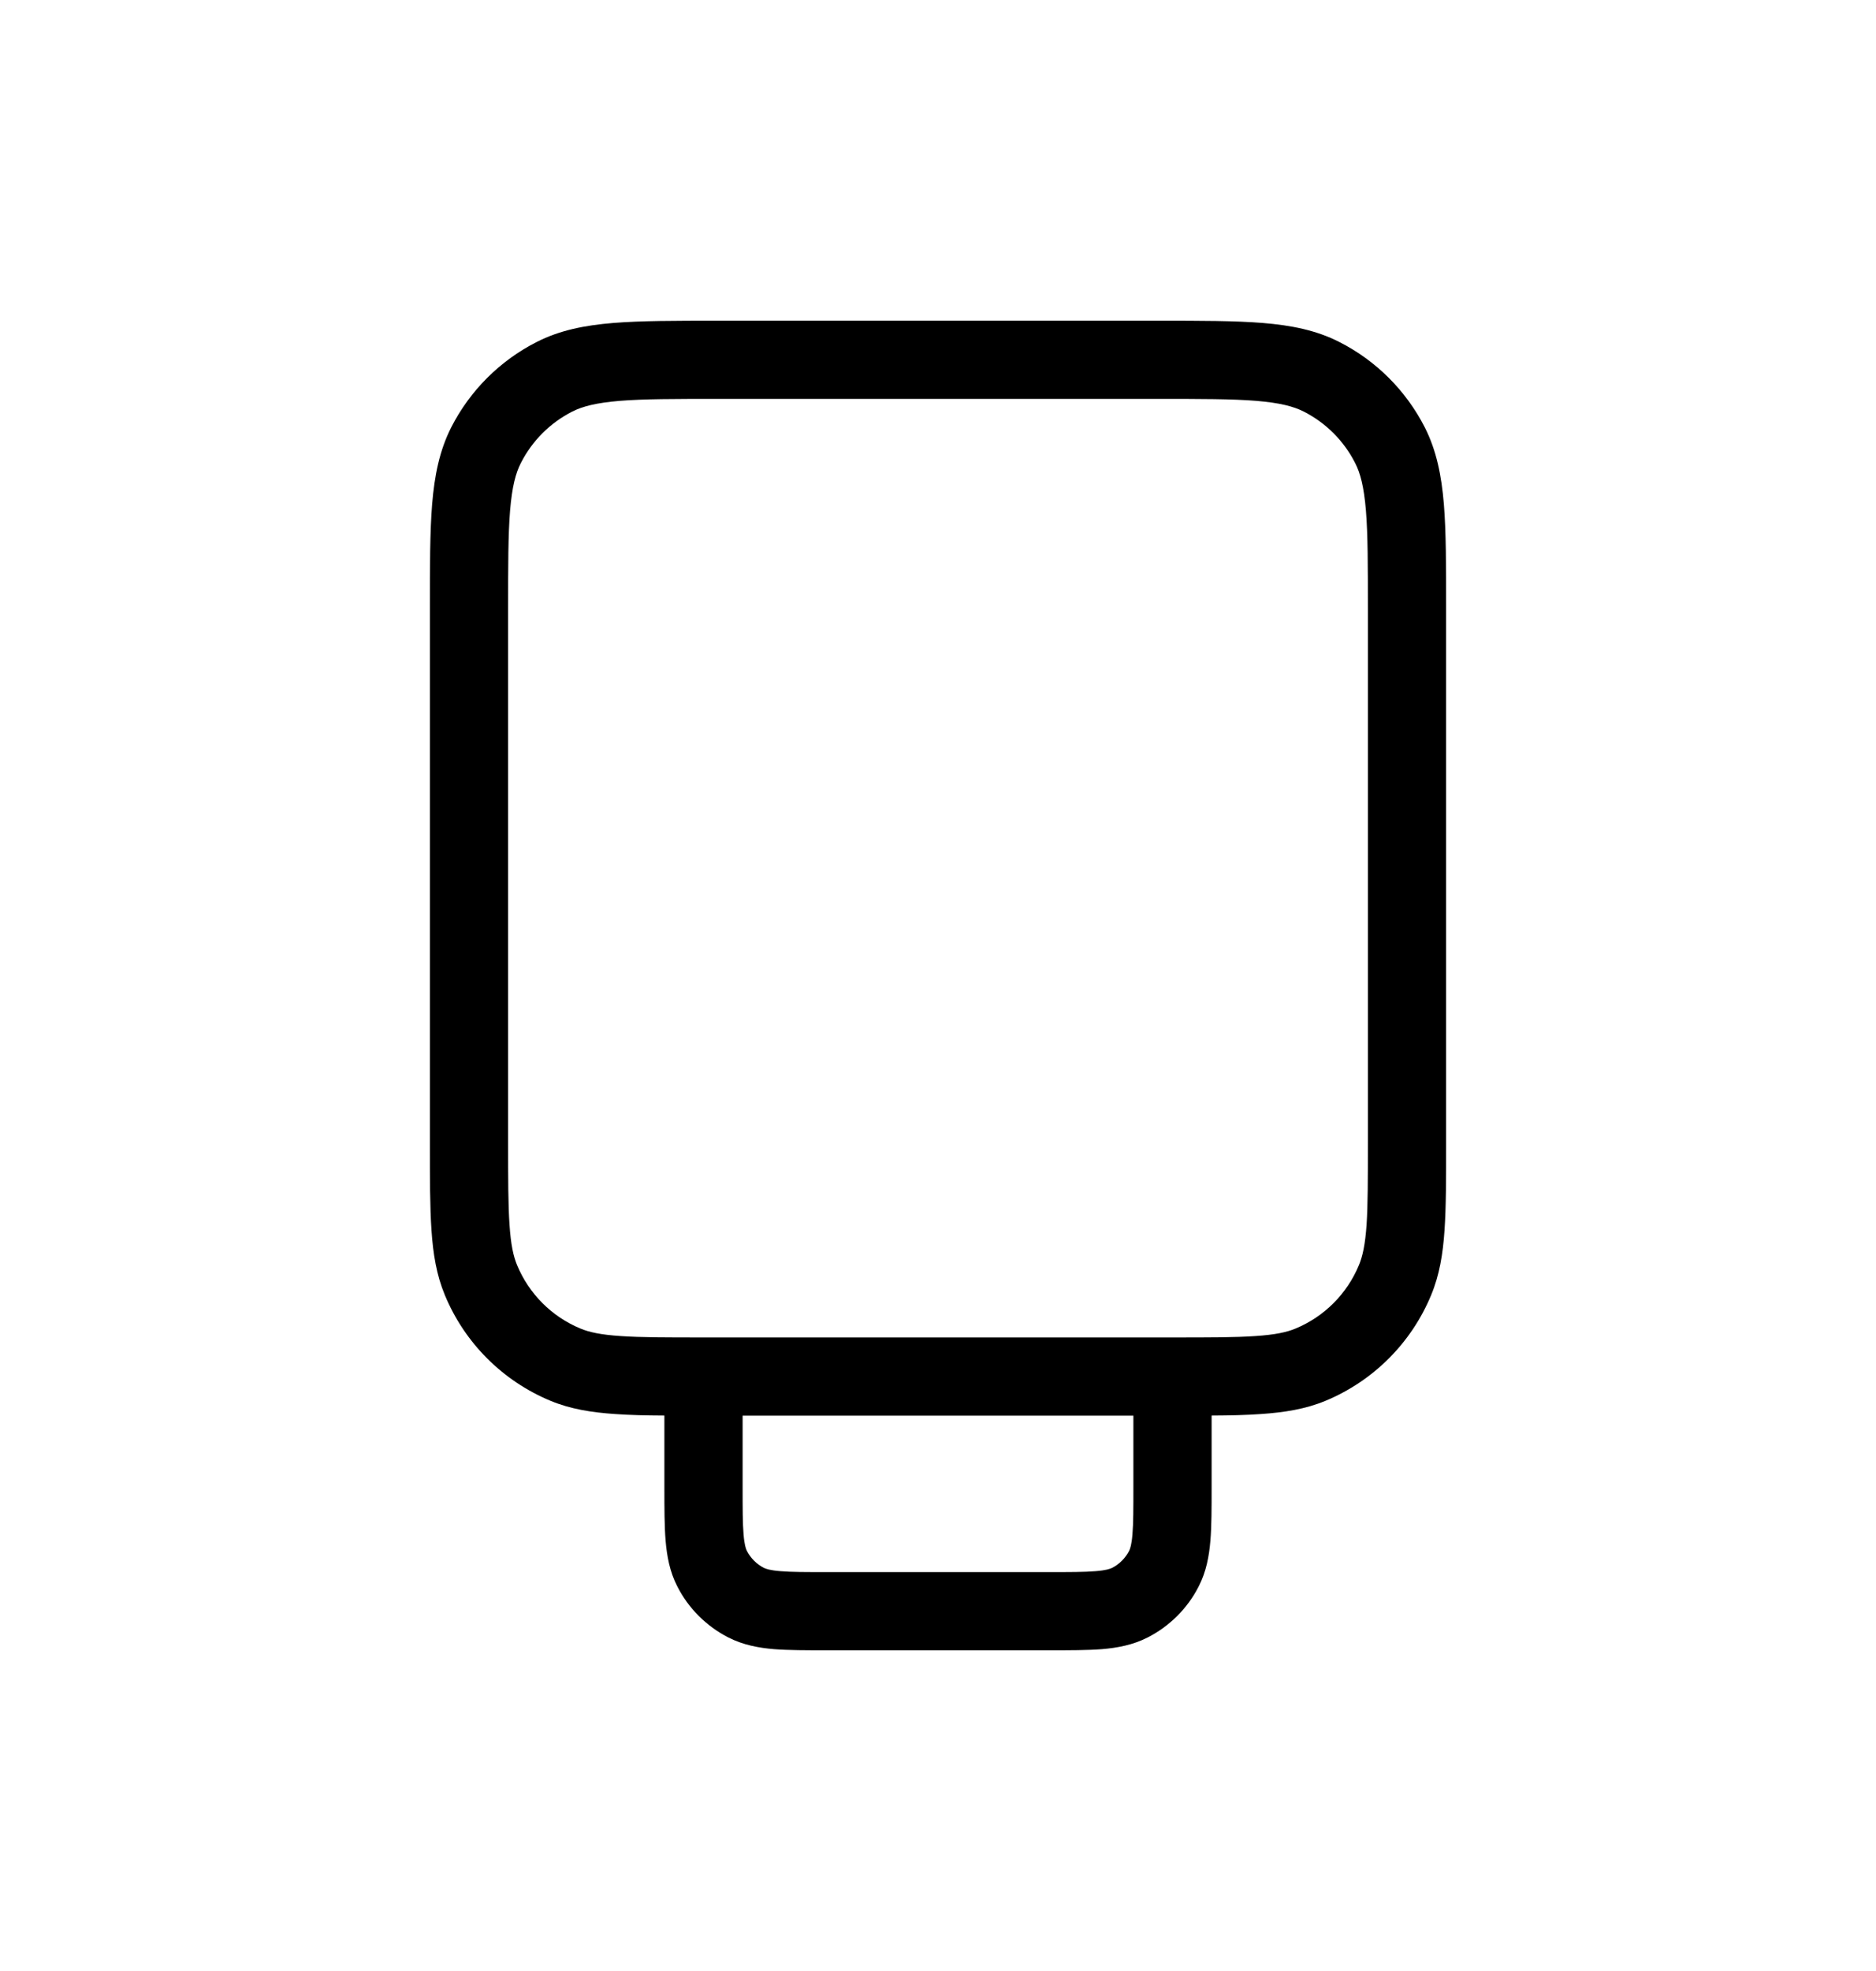 <svg width="20" height="21" viewBox="0 0 20 21" fill="none" xmlns="http://www.w3.org/2000/svg">
<path fill-rule="evenodd" clip-rule="evenodd" d="M13.462 3.441C13.167 3.417 12.803 3.417 12.351 3.417H7.649C7.197 3.417 6.833 3.417 6.538 3.441C6.234 3.466 5.968 3.518 5.721 3.644C5.329 3.843 5.01 4.162 4.81 4.554C4.685 4.801 4.632 5.068 4.607 5.371C4.583 5.666 4.583 6.031 4.583 6.482V12.181C4.583 12.557 4.583 12.86 4.6 13.107C4.617 13.361 4.654 13.585 4.742 13.797C4.953 14.308 5.359 14.713 5.869 14.925C6.082 15.013 6.306 15.049 6.56 15.066C6.712 15.077 6.885 15.081 7.083 15.082L7.083 15.849C7.083 16.069 7.083 16.259 7.096 16.415C7.11 16.579 7.139 16.743 7.22 16.901C7.339 17.136 7.531 17.327 7.766 17.447C7.924 17.527 8.087 17.557 8.252 17.571C8.408 17.583 8.598 17.583 8.817 17.583H11.183C11.402 17.583 11.592 17.583 11.748 17.571C11.913 17.557 12.076 17.527 12.234 17.447C12.469 17.327 12.661 17.136 12.78 16.901C12.861 16.743 12.89 16.579 12.904 16.415C12.917 16.259 12.917 16.069 12.917 15.849V15.082C13.115 15.081 13.288 15.077 13.44 15.066C13.694 15.049 13.918 15.013 14.131 14.925C14.641 14.713 15.047 14.308 15.258 13.797C15.346 13.585 15.383 13.361 15.4 13.107C15.417 12.86 15.417 12.557 15.417 12.181V6.482C15.417 6.031 15.417 5.666 15.393 5.371C15.368 5.068 15.315 4.801 15.19 4.554C14.99 4.162 14.671 3.843 14.279 3.644C14.032 3.518 13.766 3.466 13.462 3.441ZM7.927 16.347C7.917 16.229 7.917 16.074 7.917 15.833V15.083H12.083V15.833C12.083 16.074 12.083 16.229 12.073 16.347C12.064 16.46 12.048 16.502 12.038 16.523C11.998 16.601 11.934 16.665 11.856 16.705C11.835 16.715 11.793 16.731 11.68 16.74C11.562 16.75 11.407 16.75 11.167 16.75H8.833C8.593 16.75 8.438 16.75 8.32 16.74C8.207 16.731 8.165 16.715 8.144 16.705C8.066 16.665 8.002 16.601 7.962 16.523C7.952 16.502 7.936 16.46 7.927 16.347ZM6.099 4.386C6.209 4.33 6.354 4.292 6.606 4.271C6.863 4.25 7.193 4.25 7.667 4.25H12.333C12.807 4.25 13.137 4.25 13.394 4.271C13.646 4.292 13.791 4.33 13.901 4.386C14.136 4.506 14.327 4.697 14.447 4.933C14.503 5.042 14.541 5.187 14.562 5.439C14.583 5.696 14.583 6.026 14.583 6.5V12.167C14.583 12.561 14.583 12.835 14.569 13.05C14.554 13.261 14.527 13.384 14.488 13.478C14.361 13.785 14.118 14.028 13.812 14.155C13.718 14.194 13.595 14.221 13.384 14.235C13.169 14.25 12.894 14.25 12.5 14.25H7.5C7.106 14.25 6.831 14.25 6.616 14.235C6.405 14.221 6.282 14.194 6.188 14.155C5.882 14.028 5.639 13.785 5.512 13.478C5.473 13.384 5.446 13.261 5.432 13.05C5.417 12.835 5.417 12.561 5.417 12.167V6.5C5.417 6.026 5.417 5.696 5.438 5.439C5.459 5.187 5.497 5.042 5.553 4.933C5.673 4.697 5.864 4.506 6.099 4.386Z" fill="#000000"/>
</svg>
